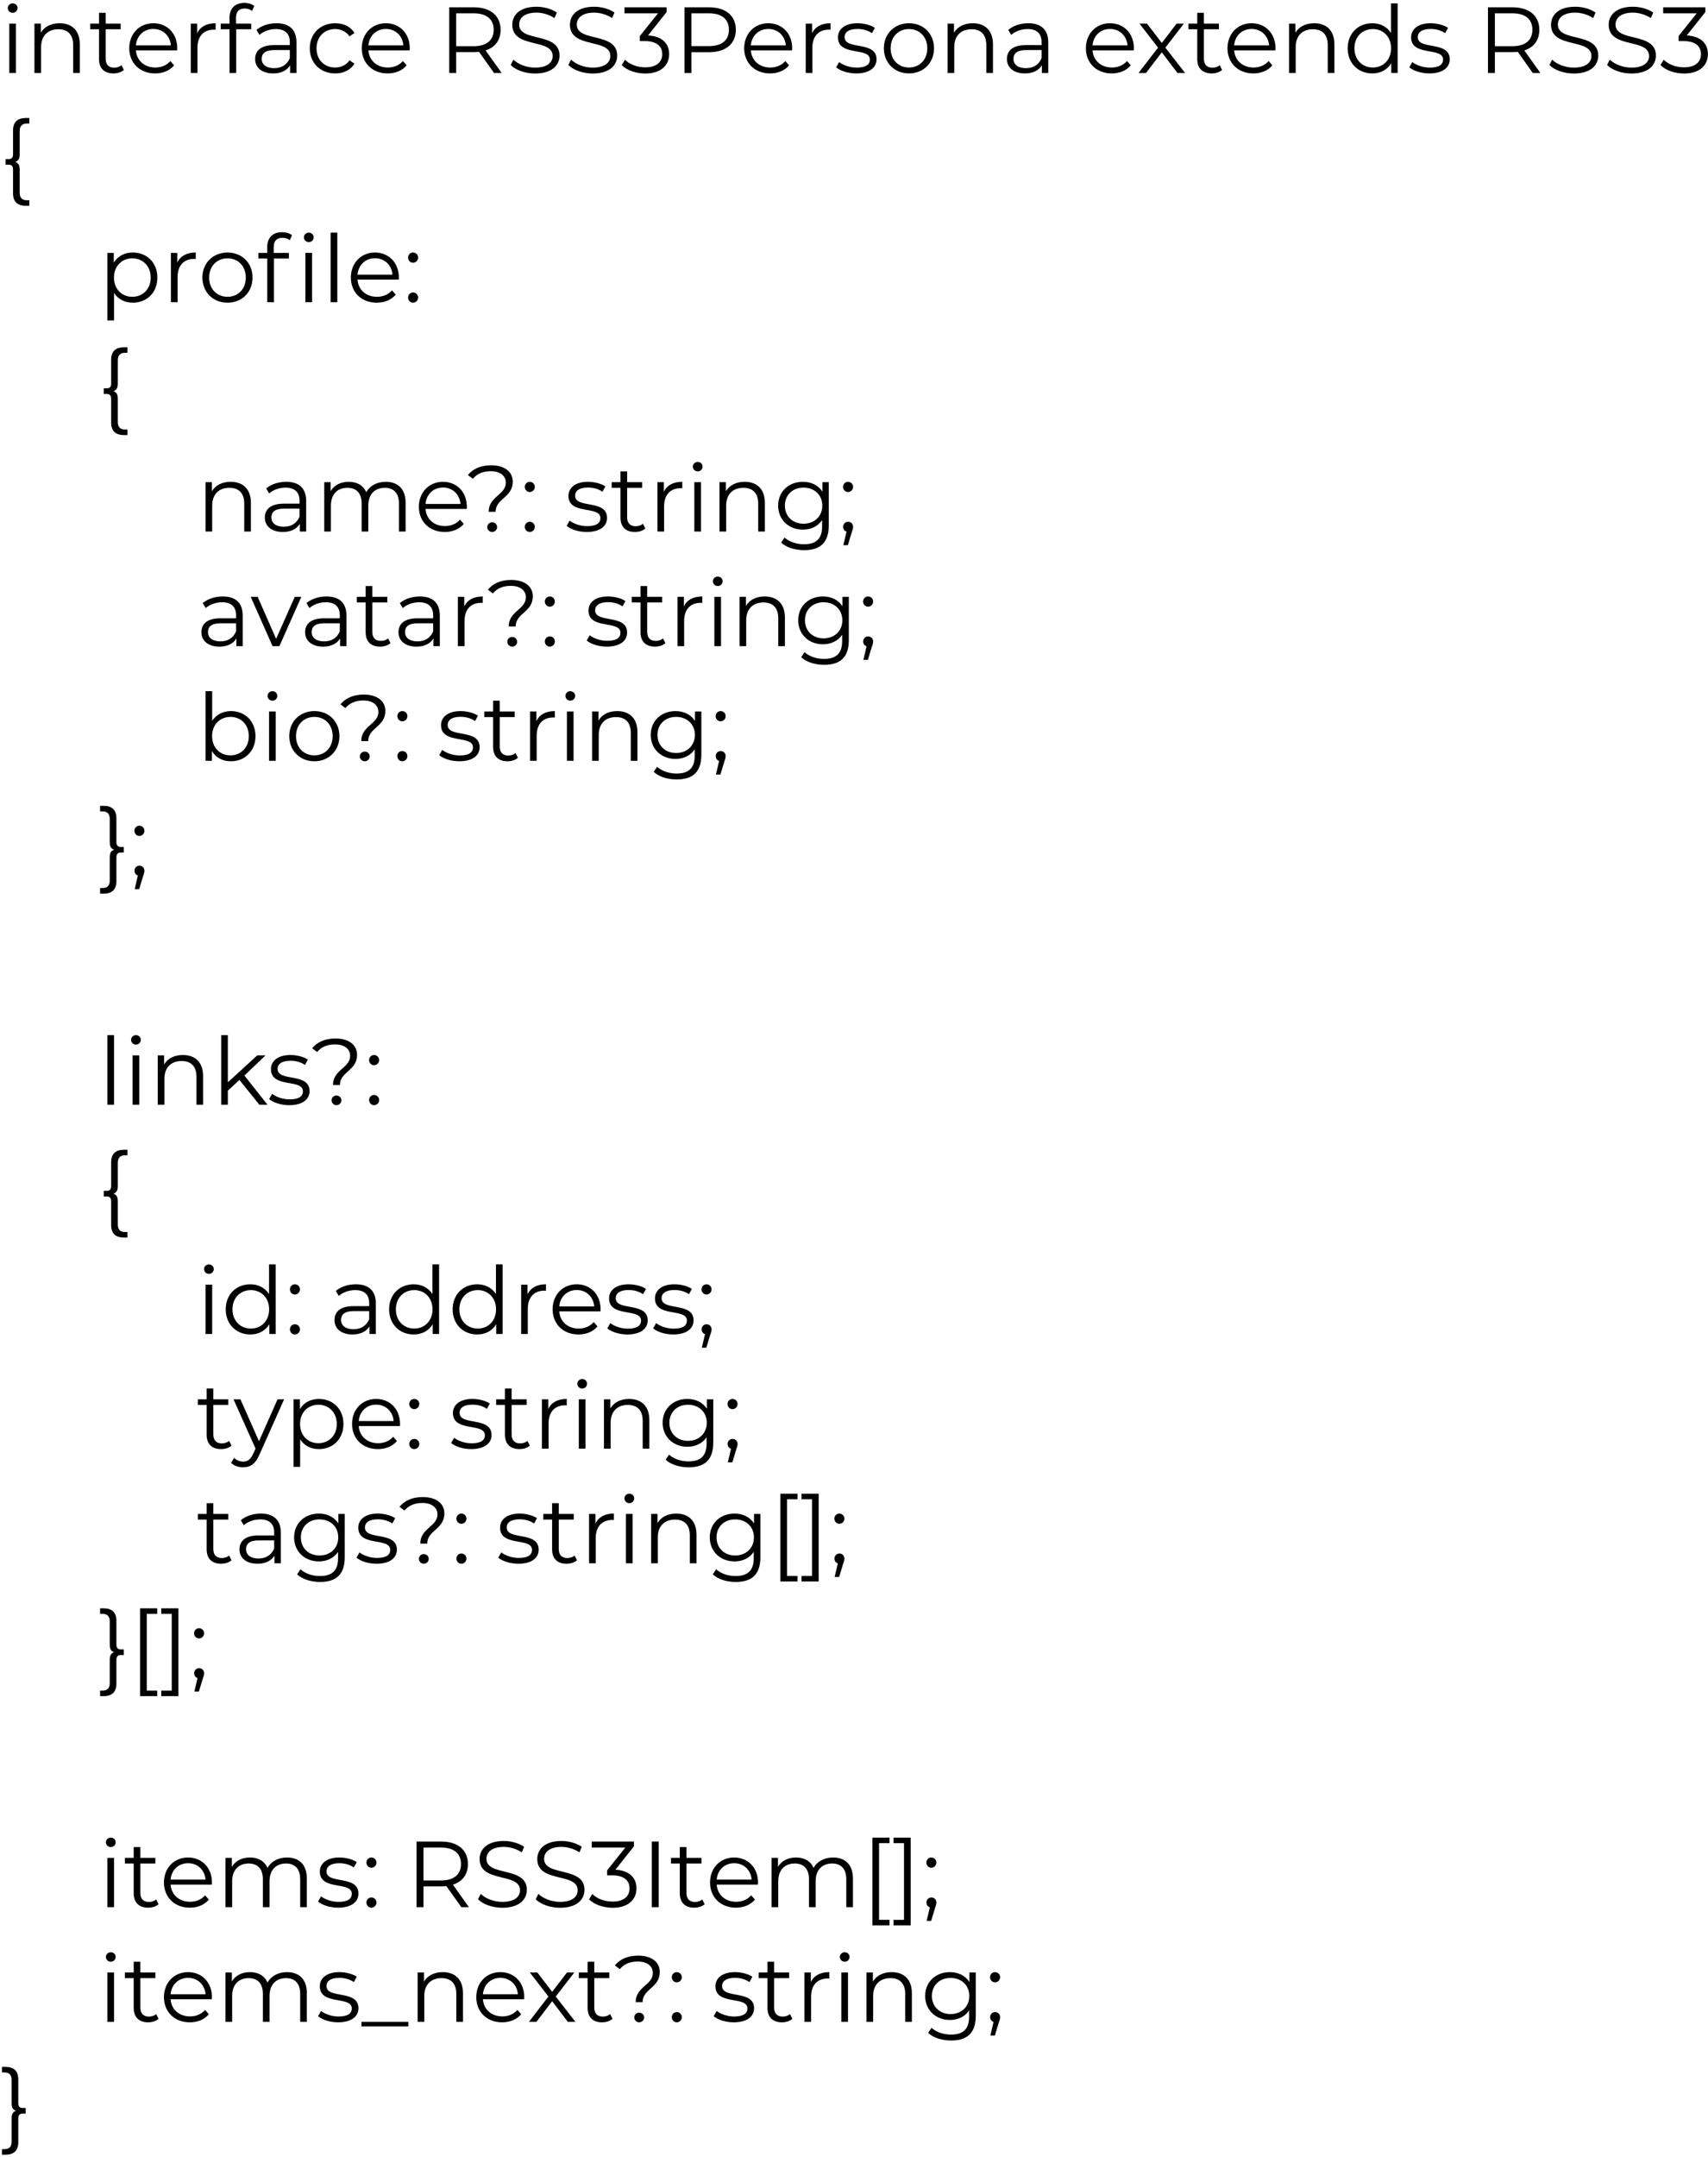 <svg width="328" height="414" viewBox="0 0 328 414" fill="none" xmlns="http://www.w3.org/2000/svg">
<path d="M2.43 2.462C2.97 2.462 3.366 2.048 3.366 1.526C3.366 1.04 2.952 0.644 2.43 0.644C1.908 0.644 1.494 1.058 1.494 1.544C1.494 2.048 1.908 2.462 2.43 2.462ZM1.782 14H3.06V4.532H1.782V14ZM11.44 4.46C9.802 4.46 8.524 5.126 7.84 6.278V4.532H6.616V14H7.894V9.032C7.894 6.872 9.172 5.612 11.206 5.612C13.006 5.612 14.05 6.638 14.05 8.636V14H15.328V8.51C15.328 5.792 13.744 4.46 11.44 4.46ZM23.334 12.506C22.974 12.83 22.452 12.992 21.93 12.992C20.868 12.992 20.292 12.38 20.292 11.264V5.612H23.172V4.532H20.292V2.462H19.014V4.532H17.322V5.612H19.014V11.336C19.014 13.082 20.004 14.09 21.786 14.09C22.524 14.09 23.28 13.874 23.784 13.424L23.334 12.506ZM34.038 9.266C34.038 6.422 32.112 4.46 29.448 4.46C26.784 4.46 24.822 6.458 24.822 9.266C24.822 12.074 26.838 14.09 29.79 14.09C31.284 14.09 32.598 13.55 33.444 12.542L32.724 11.714C32.004 12.542 30.978 12.956 29.826 12.956C27.756 12.956 26.244 11.642 26.1 9.662H34.02C34.02 9.518 34.038 9.374 34.038 9.266ZM29.448 5.558C31.302 5.558 32.652 6.854 32.814 8.708H26.1C26.262 6.854 27.612 5.558 29.448 5.558ZM37.863 6.386V4.532H36.639V14H37.917V9.176C37.917 6.944 39.123 5.684 41.103 5.684C41.193 5.684 41.301 5.702 41.409 5.702V4.46C39.663 4.46 38.457 5.126 37.863 6.386ZM46.996 1.634C47.536 1.634 48.04 1.796 48.4 2.102L48.832 1.148C48.364 0.752 47.644 0.554 46.942 0.554C45.088 0.554 44.08 1.67 44.08 3.362V4.532H42.388V5.612H44.08V14H45.358V5.612H48.238V4.532H45.322V3.416C45.322 2.246 45.898 1.634 46.996 1.634ZM53.1 4.46C51.606 4.46 50.202 4.928 49.248 5.738L49.824 6.692C50.598 6.008 51.75 5.576 52.974 5.576C54.738 5.576 55.656 6.458 55.656 8.078V8.654H52.65C49.932 8.654 48.996 9.878 48.996 11.336C48.996 12.974 50.31 14.09 52.452 14.09C54.018 14.09 55.134 13.496 55.71 12.524V14H56.934V8.132C56.934 5.684 55.548 4.46 53.1 4.46ZM52.65 13.082C51.138 13.082 50.256 12.398 50.256 11.3C50.256 10.328 50.85 9.608 52.686 9.608H55.656V11.156C55.152 12.398 54.09 13.082 52.65 13.082ZM64.364 14.09C65.966 14.09 67.316 13.442 68.072 12.218L67.118 11.57C66.47 12.524 65.462 12.956 64.364 12.956C62.294 12.956 60.782 11.498 60.782 9.266C60.782 7.052 62.294 5.576 64.364 5.576C65.462 5.576 66.47 6.026 67.118 6.98L68.072 6.332C67.316 5.09 65.966 4.46 64.364 4.46C61.538 4.46 59.486 6.44 59.486 9.266C59.486 12.092 61.538 14.09 64.364 14.09ZM78.687 9.266C78.687 6.422 76.761 4.46 74.097 4.46C71.433 4.46 69.471 6.458 69.471 9.266C69.471 12.074 71.487 14.09 74.439 14.09C75.933 14.09 77.247 13.55 78.093 12.542L77.373 11.714C76.653 12.542 75.627 12.956 74.475 12.956C72.405 12.956 70.893 11.642 70.749 9.662H78.669C78.669 9.518 78.687 9.374 78.687 9.266ZM74.097 5.558C75.951 5.558 77.301 6.854 77.463 8.708H70.749C70.911 6.854 72.261 5.558 74.097 5.558ZM96.331 14L93.253 9.68C95.089 9.086 96.133 7.7 96.133 5.72C96.133 3.02 94.189 1.4 90.985 1.4H86.269V14H87.601V10.004H90.985C91.345 10.004 91.669 9.986 91.993 9.95L94.873 14H96.331ZM90.949 8.87H87.601V2.552H90.949C93.469 2.552 94.801 3.704 94.801 5.72C94.801 7.7 93.469 8.87 90.949 8.87ZM102.751 14.108C105.973 14.108 107.449 12.524 107.449 10.67C107.449 6.08 99.691 8.168 99.691 4.712C99.691 3.452 100.717 2.426 103.021 2.426C104.137 2.426 105.397 2.768 106.477 3.47L106.927 2.408C105.919 1.706 104.443 1.292 103.021 1.292C99.817 1.292 98.377 2.894 98.377 4.748C98.377 9.41 106.135 7.286 106.135 10.742C106.135 11.984 105.109 12.974 102.751 12.974C101.095 12.974 99.493 12.326 98.593 11.444L98.071 12.47C99.007 13.442 100.861 14.108 102.751 14.108ZM113.825 14.108C117.047 14.108 118.523 12.524 118.523 10.67C118.523 6.08 110.765 8.168 110.765 4.712C110.765 3.452 111.791 2.426 114.095 2.426C115.211 2.426 116.471 2.768 117.551 3.47L118.001 2.408C116.993 1.706 115.517 1.292 114.095 1.292C110.891 1.292 109.451 2.894 109.451 4.748C109.451 9.41 117.209 7.286 117.209 10.742C117.209 11.984 116.183 12.974 113.825 12.974C112.169 12.974 110.567 12.326 109.667 11.444L109.145 12.47C110.081 13.442 111.935 14.108 113.825 14.108ZM124.452 6.8L128.016 2.318V1.4H119.916V2.552H126.36L122.868 6.926V7.88H123.768C126.108 7.88 127.17 8.87 127.17 10.382C127.17 11.948 126.018 12.92 123.93 12.92C122.292 12.92 120.834 12.308 120.024 11.462L119.394 12.488C120.366 13.478 122.112 14.108 123.93 14.108C126.972 14.108 128.502 12.488 128.502 10.382C128.502 8.366 127.152 6.944 124.452 6.8ZM136.161 1.4H131.445V14H132.777V10.022H136.161C139.365 10.022 141.309 8.402 141.309 5.72C141.309 3.02 139.365 1.4 136.161 1.4ZM136.125 8.852H132.777V2.552H136.125C138.645 2.552 139.977 3.704 139.977 5.72C139.977 7.7 138.645 8.852 136.125 8.852ZM152.128 9.266C152.128 6.422 150.202 4.46 147.538 4.46C144.874 4.46 142.912 6.458 142.912 9.266C142.912 12.074 144.928 14.09 147.88 14.09C149.374 14.09 150.688 13.55 151.534 12.542L150.814 11.714C150.094 12.542 149.068 12.956 147.916 12.956C145.846 12.956 144.334 11.642 144.19 9.662H152.11C152.11 9.518 152.128 9.374 152.128 9.266ZM147.538 5.558C149.392 5.558 150.742 6.854 150.904 8.708H144.19C144.352 6.854 145.702 5.558 147.538 5.558ZM155.953 6.386V4.532H154.729V14H156.007V9.176C156.007 6.944 157.213 5.684 159.193 5.684C159.283 5.684 159.391 5.702 159.499 5.702V4.46C157.753 4.46 156.547 5.126 155.953 6.386ZM164.422 14.09C166.888 14.09 168.328 13.028 168.328 11.39C168.328 7.754 162.19 9.68 162.19 7.124C162.19 6.224 162.946 5.558 164.656 5.558C165.628 5.558 166.618 5.792 167.446 6.368L168.004 5.342C167.212 4.802 165.88 4.46 164.656 4.46C162.244 4.46 160.912 5.612 160.912 7.16C160.912 10.904 167.05 8.96 167.05 11.426C167.05 12.362 166.312 12.974 164.512 12.974C163.18 12.974 161.902 12.506 161.146 11.912L160.57 12.92C161.344 13.586 162.856 14.09 164.422 14.09ZM174.56 14.09C177.332 14.09 179.366 12.074 179.366 9.266C179.366 6.458 177.332 4.46 174.56 4.46C171.788 4.46 169.736 6.458 169.736 9.266C169.736 12.074 171.788 14.09 174.56 14.09ZM174.56 12.956C172.544 12.956 171.032 11.48 171.032 9.266C171.032 7.052 172.544 5.576 174.56 5.576C176.576 5.576 178.07 7.052 178.07 9.266C178.07 11.48 176.576 12.956 174.56 12.956ZM186.799 4.46C185.161 4.46 183.883 5.126 183.199 6.278V4.532H181.975V14H183.253V9.032C183.253 6.872 184.531 5.612 186.565 5.612C188.365 5.612 189.409 6.638 189.409 8.636V14H190.687V8.51C190.687 5.792 189.103 4.46 186.799 4.46ZM197.469 4.46C195.975 4.46 194.571 4.928 193.617 5.738L194.193 6.692C194.967 6.008 196.119 5.576 197.343 5.576C199.107 5.576 200.025 6.458 200.025 8.078V8.654H197.019C194.301 8.654 193.365 9.878 193.365 11.336C193.365 12.974 194.679 14.09 196.821 14.09C198.387 14.09 199.503 13.496 200.079 12.524V14H201.303V8.132C201.303 5.684 199.917 4.46 197.469 4.46ZM197.019 13.082C195.507 13.082 194.625 12.398 194.625 11.3C194.625 10.328 195.219 9.608 197.055 9.608H200.025V11.156C199.521 12.398 198.459 13.082 197.019 13.082ZM217.747 9.266C217.747 6.422 215.821 4.46 213.157 4.46C210.493 4.46 208.531 6.458 208.531 9.266C208.531 12.074 210.547 14.09 213.499 14.09C214.993 14.09 216.307 13.55 217.153 12.542L216.433 11.714C215.713 12.542 214.687 12.956 213.535 12.956C211.465 12.956 209.953 11.642 209.809 9.662H217.729C217.729 9.518 217.747 9.374 217.747 9.266ZM213.157 5.558C215.011 5.558 216.361 6.854 216.523 8.708H209.809C209.971 6.854 211.321 5.558 213.157 5.558ZM227.573 14L223.793 9.14L227.357 4.532H225.953L223.109 8.24L220.265 4.532H218.825L222.389 9.14L218.645 14H220.085L223.109 10.04L226.115 14H227.573ZM234.236 12.506C233.876 12.83 233.354 12.992 232.832 12.992C231.77 12.992 231.194 12.38 231.194 11.264V5.612H234.074V4.532H231.194V2.462H229.916V4.532H228.224V5.612H229.916V11.336C229.916 13.082 230.906 14.09 232.688 14.09C233.426 14.09 234.182 13.874 234.686 13.424L234.236 12.506ZM244.94 9.266C244.94 6.422 243.014 4.46 240.35 4.46C237.686 4.46 235.724 6.458 235.724 9.266C235.724 12.074 237.74 14.09 240.692 14.09C242.186 14.09 243.5 13.55 244.346 12.542L243.626 11.714C242.906 12.542 241.88 12.956 240.728 12.956C238.658 12.956 237.146 11.642 237.002 9.662H244.922C244.922 9.518 244.94 9.374 244.94 9.266ZM240.35 5.558C242.204 5.558 243.554 6.854 243.716 8.708H237.002C237.164 6.854 238.514 5.558 240.35 5.558ZM252.366 4.46C250.728 4.46 249.45 5.126 248.766 6.278V4.532H247.542V14H248.82V9.032C248.82 6.872 250.098 5.612 252.132 5.612C253.932 5.612 254.976 6.638 254.976 8.636V14H256.254V8.51C256.254 5.792 254.67 4.46 252.366 4.46ZM267.121 0.644V6.332C266.329 5.108 265.033 4.46 263.521 4.46C260.821 4.46 258.805 6.404 258.805 9.266C258.805 12.128 260.821 14.09 263.521 14.09C265.087 14.09 266.401 13.406 267.175 12.128V14H268.399V0.644H267.121ZM263.629 12.956C261.613 12.956 260.101 11.48 260.101 9.266C260.101 7.052 261.613 5.576 263.629 5.576C265.627 5.576 267.139 7.052 267.139 9.266C267.139 11.48 265.627 12.956 263.629 12.956ZM274.496 14.09C276.962 14.09 278.402 13.028 278.402 11.39C278.402 7.754 272.264 9.68 272.264 7.124C272.264 6.224 273.02 5.558 274.73 5.558C275.702 5.558 276.692 5.792 277.52 6.368L278.078 5.342C277.286 4.802 275.954 4.46 274.73 4.46C272.318 4.46 270.986 5.612 270.986 7.16C270.986 10.904 277.124 8.96 277.124 11.426C277.124 12.362 276.386 12.974 274.586 12.974C273.254 12.974 271.976 12.506 271.22 11.912L270.644 12.92C271.418 13.586 272.93 14.09 274.496 14.09ZM295.807 14L292.729 9.68C294.565 9.086 295.609 7.7 295.609 5.72C295.609 3.02 293.665 1.4 290.461 1.4H285.745V14H287.077V10.004H290.461C290.821 10.004 291.145 9.986 291.469 9.95L294.349 14H295.807ZM290.425 8.87H287.077V2.552H290.425C292.945 2.552 294.277 3.704 294.277 5.72C294.277 7.7 292.945 8.87 290.425 8.87ZM302.227 14.108C305.449 14.108 306.925 12.524 306.925 10.67C306.925 6.08 299.167 8.168 299.167 4.712C299.167 3.452 300.193 2.426 302.497 2.426C303.613 2.426 304.873 2.768 305.953 3.47L306.403 2.408C305.395 1.706 303.919 1.292 302.497 1.292C299.293 1.292 297.853 2.894 297.853 4.748C297.853 9.41 305.611 7.286 305.611 10.742C305.611 11.984 304.585 12.974 302.227 12.974C300.571 12.974 298.969 12.326 298.069 11.444L297.547 12.47C298.483 13.442 300.337 14.108 302.227 14.108ZM313.301 14.108C316.523 14.108 317.999 12.524 317.999 10.67C317.999 6.08 310.241 8.168 310.241 4.712C310.241 3.452 311.267 2.426 313.571 2.426C314.687 2.426 315.947 2.768 317.027 3.47L317.477 2.408C316.469 1.706 314.993 1.292 313.571 1.292C310.367 1.292 308.927 2.894 308.927 4.748C308.927 9.41 316.685 7.286 316.685 10.742C316.685 11.984 315.659 12.974 313.301 12.974C311.645 12.974 310.043 12.326 309.143 11.444L308.621 12.47C309.557 13.442 311.411 14.108 313.301 14.108ZM323.929 6.8L327.493 2.318V1.4H319.393V2.552H325.837L322.345 6.926V7.88H323.245C325.585 7.88 326.647 8.87 326.647 10.382C326.647 11.948 325.495 12.92 323.407 12.92C321.769 12.92 320.311 12.308 319.501 11.462L318.871 12.488C319.843 13.478 321.589 14.108 323.407 14.108C326.449 14.108 327.979 12.488 327.979 10.382C327.979 8.366 326.629 6.944 323.929 6.8ZM3.78 29.592V25.146C3.78 24.228 4.212 23.706 5.148 23.706H5.634V22.644H4.968C3.348 22.644 2.502 23.436 2.502 25.038V29.61C2.502 30.258 2.214 30.528 1.692 30.528H1.08V31.608H1.692C2.214 31.608 2.502 31.878 2.502 32.526V37.098C2.502 38.7 3.348 39.492 4.968 39.492H5.634V38.43H5.148C4.212 38.43 3.78 37.908 3.78 36.99V32.544C3.78 31.644 3.51 31.266 2.934 31.068C3.51 30.87 3.78 30.492 3.78 29.592ZM25.504 48.46C23.938 48.46 22.624 49.144 21.85 50.404V48.532H20.626V61.492H21.904V56.218C22.696 57.442 23.992 58.09 25.504 58.09C28.204 58.09 30.22 56.146 30.22 53.266C30.22 50.404 28.204 48.46 25.504 48.46ZM25.414 56.956C23.398 56.956 21.886 55.48 21.886 53.266C21.886 51.07 23.398 49.576 25.414 49.576C27.412 49.576 28.942 51.07 28.942 53.266C28.942 55.48 27.412 56.956 25.414 56.956ZM34.049 50.386V48.532H32.825V58H34.103V53.176C34.103 50.944 35.309 49.684 37.289 49.684C37.379 49.684 37.487 49.702 37.595 49.702V48.46C35.849 48.46 34.643 49.126 34.049 50.386ZM43.691 58.09C46.463 58.09 48.497 56.074 48.497 53.266C48.497 50.458 46.463 48.46 43.691 48.46C40.919 48.46 38.867 50.458 38.867 53.266C38.867 56.074 40.919 58.09 43.691 58.09ZM43.691 56.956C41.675 56.956 40.163 55.48 40.163 53.266C40.163 51.052 41.675 49.576 43.691 49.576C45.707 49.576 47.201 51.052 47.201 53.266C47.201 55.48 45.707 56.956 43.691 56.956ZM51.322 47.362V48.532H49.63V49.612H51.322V58H52.6V49.612H55.48V48.532H52.564V47.416C52.564 46.246 53.14 45.634 54.238 45.634C54.778 45.634 55.282 45.796 55.642 46.102L56.074 45.148C55.606 44.752 54.886 44.554 54.184 44.554C52.33 44.554 51.322 45.67 51.322 47.362ZM59.296 44.644C58.774 44.644 58.36 45.058 58.36 45.544C58.36 46.048 58.774 46.462 59.296 46.462C59.836 46.462 60.232 46.048 60.232 45.526C60.232 45.04 59.818 44.644 59.296 44.644ZM58.648 58H59.926V48.532H58.648V58ZM63.499 58H64.777V44.644H63.499V58ZM76.595 53.266C76.595 50.422 74.669 48.46 72.005 48.46C69.341 48.46 67.379 50.458 67.379 53.266C67.379 56.074 69.395 58.09 72.347 58.09C73.841 58.09 75.155 57.55 76.001 56.542L75.281 55.714C74.561 56.542 73.535 56.956 72.383 56.956C70.313 56.956 68.801 55.642 68.657 53.662H76.577C76.577 53.518 76.595 53.374 76.595 53.266ZM72.005 49.558C73.859 49.558 75.209 50.854 75.371 52.708H68.657C68.819 50.854 70.169 49.558 72.005 49.558ZM79.322 50.422C79.844 50.422 80.294 49.99 80.294 49.432C80.294 48.874 79.844 48.46 79.322 48.46C78.8 48.46 78.368 48.874 78.368 49.432C78.368 49.99 78.8 50.422 79.322 50.422ZM79.322 58.09C79.844 58.09 80.294 57.658 80.294 57.1C80.294 56.542 79.844 56.128 79.322 56.128C78.8 56.128 78.368 56.542 78.368 57.1C78.368 57.658 78.8 58.09 79.322 58.09ZM22.624 73.592V69.146C22.624 68.228 23.056 67.706 23.992 67.706H24.478V66.644H23.812C22.192 66.644 21.346 67.436 21.346 69.038V73.61C21.346 74.258 21.058 74.528 20.536 74.528H19.924V75.608H20.536C21.058 75.608 21.346 75.878 21.346 76.526V81.098C21.346 82.7 22.192 83.492 23.812 83.492H24.478V82.43H23.992C23.056 82.43 22.624 81.908 22.624 80.99V76.544C22.624 75.644 22.354 75.266 21.778 75.068C22.354 74.87 22.624 74.492 22.624 73.592ZM44.294 92.46C42.656 92.46 41.377 93.126 40.694 94.278V92.532H39.469V102H40.748V97.032C40.748 94.872 42.026 93.612 44.059 93.612C45.859 93.612 46.904 94.638 46.904 96.636V102H48.181V96.51C48.181 93.792 46.597 92.46 44.294 92.46ZM54.963 92.46C53.469 92.46 52.065 92.928 51.111 93.738L51.687 94.692C52.461 94.008 53.613 93.576 54.837 93.576C56.601 93.576 57.519 94.458 57.519 96.078V96.654H54.513C51.795 96.654 50.859 97.878 50.859 99.336C50.859 100.974 52.173 102.09 54.315 102.09C55.881 102.09 56.997 101.496 57.573 100.524V102H58.797V96.132C58.797 93.684 57.411 92.46 54.963 92.46ZM54.513 101.082C53.001 101.082 52.119 100.398 52.119 99.3C52.119 98.328 52.713 97.608 54.549 97.608H57.519V99.156C57.015 100.398 55.953 101.082 54.513 101.082ZM74.076 92.46C72.366 92.46 71.016 93.234 70.332 94.458C69.756 93.126 68.532 92.46 66.966 92.46C65.382 92.46 64.158 93.126 63.492 94.26V92.532H62.268V102H63.546V97.032C63.546 94.872 64.788 93.612 66.714 93.612C68.442 93.612 69.45 94.638 69.45 96.636V102H70.728V97.032C70.728 94.872 71.952 93.612 73.896 93.612C75.606 93.612 76.614 94.638 76.614 96.636V102H77.892V96.51C77.892 93.792 76.38 92.46 74.076 92.46ZM89.655 97.266C89.655 94.422 87.729 92.46 85.065 92.46C82.401 92.46 80.439 94.458 80.439 97.266C80.439 100.074 82.455 102.09 85.407 102.09C86.901 102.09 88.215 101.55 89.061 100.542L88.341 99.714C87.621 100.542 86.595 100.956 85.443 100.956C83.373 100.956 81.861 99.642 81.717 97.662H89.637C89.637 97.518 89.655 97.374 89.655 97.266ZM85.065 93.558C86.919 93.558 88.269 94.854 88.431 96.708H81.717C81.879 94.854 83.229 93.558 85.065 93.558ZM93.843 98.22H95.175C95.175 95.646 98.469 95.502 98.469 92.424C98.469 90.498 96.849 89.292 94.329 89.292C92.313 89.292 90.819 89.976 89.847 91.164L90.801 91.884C91.593 90.93 92.709 90.426 94.239 90.426C96.075 90.426 97.137 91.326 97.137 92.622C97.137 94.98 93.843 95.25 93.843 98.22ZM94.509 102.09C95.049 102.09 95.463 101.658 95.463 101.154C95.463 100.632 95.049 100.236 94.509 100.236C93.987 100.236 93.573 100.632 93.573 101.154C93.573 101.658 93.987 102.09 94.509 102.09ZM101.734 94.422C102.256 94.422 102.706 93.99 102.706 93.432C102.706 92.874 102.256 92.46 101.734 92.46C101.212 92.46 100.78 92.874 100.78 93.432C100.78 93.99 101.212 94.422 101.734 94.422ZM101.734 102.09C102.256 102.09 102.706 101.658 102.706 101.1C102.706 100.542 102.256 100.128 101.734 100.128C101.212 100.128 100.78 100.542 100.78 101.1C100.78 101.658 101.212 102.09 101.734 102.09ZM112.672 102.09C115.138 102.09 116.578 101.028 116.578 99.39C116.578 95.754 110.44 97.68 110.44 95.124C110.44 94.224 111.196 93.558 112.906 93.558C113.878 93.558 114.868 93.792 115.696 94.368L116.254 93.342C115.462 92.802 114.13 92.46 112.906 92.46C110.494 92.46 109.162 93.612 109.162 95.16C109.162 98.904 115.3 96.96 115.3 99.426C115.3 100.362 114.562 100.974 112.762 100.974C111.43 100.974 110.152 100.506 109.396 99.912L108.82 100.92C109.594 101.586 111.106 102.09 112.672 102.09ZM123.476 100.506C123.116 100.83 122.594 100.992 122.072 100.992C121.01 100.992 120.434 100.38 120.434 99.264V93.612H123.314V92.532H120.434V90.462H119.156V92.532H117.464V93.612H119.156V99.336C119.156 101.082 120.146 102.09 121.928 102.09C122.666 102.09 123.422 101.874 123.926 101.424L123.476 100.506ZM127.477 94.386V92.532H126.253V102H127.531V97.176C127.531 94.944 128.737 93.684 130.717 93.684C130.807 93.684 130.915 93.702 131.023 93.702V92.46C129.277 92.46 128.071 93.126 127.477 94.386ZM133.985 90.462C134.525 90.462 134.921 90.048 134.921 89.526C134.921 89.04 134.507 88.644 133.985 88.644C133.463 88.644 133.049 89.058 133.049 89.544C133.049 90.048 133.463 90.462 133.985 90.462ZM133.337 102H134.615V92.532H133.337V102ZM142.995 92.46C141.357 92.46 140.079 93.126 139.395 94.278V92.532H138.171V102H139.449V97.032C139.449 94.872 140.727 93.612 142.761 93.612C144.561 93.612 145.605 94.638 145.605 96.636V102H146.883V96.51C146.883 93.792 145.299 92.46 142.995 92.46ZM157.929 92.532V94.35C157.137 93.108 155.769 92.46 154.185 92.46C151.485 92.46 149.433 94.314 149.433 97.032C149.433 99.75 151.485 101.64 154.185 101.64C155.733 101.64 157.083 101.01 157.875 99.804V101.01C157.875 103.35 156.777 104.448 154.383 104.448C152.925 104.448 151.557 103.962 150.657 103.152L150.009 104.124C150.999 105.06 152.691 105.582 154.419 105.582C157.551 105.582 159.153 104.106 159.153 100.848V92.532H157.929ZM154.311 100.506C152.223 100.506 150.729 99.084 150.729 97.032C150.729 94.98 152.223 93.576 154.311 93.576C156.399 93.576 157.911 94.98 157.911 97.032C157.911 99.084 156.399 100.506 154.311 100.506ZM162.853 94.422C163.375 94.422 163.825 93.99 163.825 93.432C163.825 92.874 163.375 92.46 162.853 92.46C162.331 92.46 161.899 92.874 161.899 93.432C161.899 93.99 162.331 94.422 162.853 94.422ZM162.871 100.128C162.331 100.128 161.917 100.542 161.917 101.1C161.917 101.568 162.187 101.91 162.565 102.018L161.953 104.628H162.817L163.573 102.144C163.753 101.64 163.825 101.406 163.825 101.1C163.825 100.56 163.429 100.128 162.871 100.128ZM42.782 114.46C41.288 114.46 39.883 114.928 38.929 115.738L39.505 116.692C40.279 116.008 41.431 115.576 42.656 115.576C44.419 115.576 45.337 116.458 45.337 118.078V118.654H42.331C39.614 118.654 38.678 119.878 38.678 121.336C38.678 122.974 39.992 124.09 42.133 124.09C43.7 124.09 44.816 123.496 45.392 122.524V124H46.615V118.132C46.615 115.684 45.23 114.46 42.782 114.46ZM42.331 123.082C40.819 123.082 39.938 122.398 39.938 121.3C39.938 120.328 40.532 119.608 42.367 119.608H45.337V121.156C44.834 122.398 43.772 123.082 42.331 123.082ZM56.607 114.532L53.025 122.596L49.479 114.532H48.147L52.341 124H53.655L57.867 114.532H56.607ZM62.697 114.46C61.203 114.46 59.8 114.928 58.846 115.738L59.422 116.692C60.196 116.008 61.347 115.576 62.572 115.576C64.335 115.576 65.254 116.458 65.254 118.078V118.654H62.248C59.529 118.654 58.593 119.878 58.593 121.336C58.593 122.974 59.907 124.09 62.05 124.09C63.615 124.09 64.731 123.496 65.308 122.524V124H66.531V118.132C66.531 115.684 65.145 114.46 62.697 114.46ZM62.248 123.082C60.736 123.082 59.853 122.398 59.853 121.3C59.853 120.328 60.447 119.608 62.283 119.608H65.254V121.156C64.749 122.398 63.688 123.082 62.248 123.082ZM74.539 122.506C74.179 122.83 73.657 122.992 73.135 122.992C72.073 122.992 71.497 122.38 71.497 121.264V115.612H74.377V114.532H71.497V112.462H70.219V114.532H68.527V115.612H70.219V121.336C70.219 123.082 71.209 124.09 72.991 124.09C73.729 124.09 74.485 123.874 74.989 123.424L74.539 122.506ZM80.627 114.46C79.133 114.46 77.729 114.928 76.775 115.738L77.351 116.692C78.125 116.008 79.277 115.576 80.501 115.576C82.265 115.576 83.183 116.458 83.183 118.078V118.654H80.177C77.459 118.654 76.523 119.878 76.523 121.336C76.523 122.974 77.837 124.09 79.979 124.09C81.545 124.09 82.661 123.496 83.237 122.524V124H84.461V118.132C84.461 115.684 83.075 114.46 80.627 114.46ZM80.177 123.082C78.665 123.082 77.783 122.398 77.783 121.3C77.783 120.328 78.377 119.608 80.213 119.608H83.183V121.156C82.679 122.398 81.617 123.082 80.177 123.082ZM89.156 116.386V114.532H87.932V124H89.21V119.176C89.21 116.944 90.416 115.684 92.396 115.684C92.486 115.684 92.594 115.702 92.702 115.702V114.46C90.956 114.46 89.75 115.126 89.156 116.386ZM97.693 120.22H99.025C99.025 117.646 102.319 117.502 102.319 114.424C102.319 112.498 100.699 111.292 98.179 111.292C96.163 111.292 94.669 111.976 93.697 113.164L94.651 113.884C95.443 112.93 96.559 112.426 98.089 112.426C99.925 112.426 100.987 113.326 100.987 114.622C100.987 116.98 97.693 117.25 97.693 120.22ZM98.359 124.09C98.899 124.09 99.313 123.658 99.313 123.154C99.313 122.632 98.899 122.236 98.359 122.236C97.837 122.236 97.423 122.632 97.423 123.154C97.423 123.658 97.837 124.09 98.359 124.09ZM105.584 116.422C106.106 116.422 106.556 115.99 106.556 115.432C106.556 114.874 106.106 114.46 105.584 114.46C105.062 114.46 104.63 114.874 104.63 115.432C104.63 115.99 105.062 116.422 105.584 116.422ZM105.584 124.09C106.106 124.09 106.556 123.658 106.556 123.1C106.556 122.542 106.106 122.128 105.584 122.128C105.062 122.128 104.63 122.542 104.63 123.1C104.63 123.658 105.062 124.09 105.584 124.09ZM116.521 124.09C118.987 124.09 120.427 123.028 120.427 121.39C120.427 117.754 114.289 119.68 114.289 117.124C114.289 116.224 115.045 115.558 116.755 115.558C117.727 115.558 118.717 115.792 119.545 116.368L120.103 115.342C119.311 114.802 117.979 114.46 116.755 114.46C114.343 114.46 113.011 115.612 113.011 117.16C113.011 120.904 119.149 118.96 119.149 121.426C119.149 122.362 118.411 122.974 116.611 122.974C115.279 122.974 114.001 122.506 113.245 121.912L112.669 122.92C113.443 123.586 114.955 124.09 116.521 124.09ZM127.326 122.506C126.966 122.83 126.444 122.992 125.922 122.992C124.86 122.992 124.284 122.38 124.284 121.264V115.612H127.164V114.532H124.284V112.462H123.006V114.532H121.314V115.612H123.006V121.336C123.006 123.082 123.996 124.09 125.778 124.09C126.516 124.09 127.272 123.874 127.776 123.424L127.326 122.506ZM131.326 116.386V114.532H130.102V124H131.38V119.176C131.38 116.944 132.586 115.684 134.566 115.684C134.656 115.684 134.764 115.702 134.872 115.702V114.46C133.126 114.46 131.92 115.126 131.326 116.386ZM137.834 112.462C138.374 112.462 138.77 112.048 138.77 111.526C138.77 111.04 138.356 110.644 137.834 110.644C137.312 110.644 136.898 111.058 136.898 111.544C136.898 112.048 137.312 112.462 137.834 112.462ZM137.186 124H138.464V114.532H137.186V124ZM146.844 114.46C145.206 114.46 143.928 115.126 143.244 116.278V114.532H142.02V124H143.298V119.032C143.298 116.872 144.576 115.612 146.61 115.612C148.41 115.612 149.454 116.638 149.454 118.636V124H150.732V118.51C150.732 115.792 149.148 114.46 146.844 114.46ZM161.779 114.532V116.35C160.987 115.108 159.619 114.46 158.035 114.46C155.335 114.46 153.283 116.314 153.283 119.032C153.283 121.75 155.335 123.64 158.035 123.64C159.583 123.64 160.933 123.01 161.725 121.804V123.01C161.725 125.35 160.627 126.448 158.233 126.448C156.775 126.448 155.407 125.962 154.507 125.152L153.859 126.124C154.849 127.06 156.541 127.582 158.269 127.582C161.401 127.582 163.003 126.106 163.003 122.848V114.532H161.779ZM158.161 122.506C156.073 122.506 154.579 121.084 154.579 119.032C154.579 116.98 156.073 115.576 158.161 115.576C160.249 115.576 161.761 116.98 161.761 119.032C161.761 121.084 160.249 122.506 158.161 122.506ZM166.703 116.422C167.225 116.422 167.675 115.99 167.675 115.432C167.675 114.874 167.225 114.46 166.703 114.46C166.181 114.46 165.749 114.874 165.749 115.432C165.749 115.99 166.181 116.422 166.703 116.422ZM166.721 122.128C166.181 122.128 165.767 122.542 165.767 123.1C165.767 123.568 166.037 123.91 166.415 124.018L165.803 126.628H166.667L167.423 124.144C167.603 123.64 167.675 123.406 167.675 123.1C167.675 122.56 167.279 122.128 166.721 122.128ZM44.347 136.46C42.836 136.46 41.539 137.108 40.748 138.332V132.644H39.469V146H40.694V144.128C41.468 145.406 42.782 146.09 44.347 146.09C47.047 146.09 49.063 144.128 49.063 141.266C49.063 138.404 47.047 136.46 44.347 136.46ZM44.258 144.956C42.242 144.956 40.73 143.48 40.73 141.266C40.73 139.052 42.242 137.576 44.258 137.576C46.255 137.576 47.785 139.052 47.785 141.266C47.785 143.48 46.255 144.956 44.258 144.956ZM52.317 134.462C52.857 134.462 53.253 134.048 53.253 133.526C53.253 133.04 52.839 132.644 52.317 132.644C51.795 132.644 51.381 133.058 51.381 133.544C51.381 134.048 51.795 134.462 52.317 134.462ZM51.669 146H52.947V136.532H51.669V146ZM60.373 146.09C63.145 146.09 65.179 144.074 65.179 141.266C65.179 138.458 63.145 136.46 60.373 136.46C57.601 136.46 55.549 138.458 55.549 141.266C55.549 144.074 57.601 146.09 60.373 146.09ZM60.373 144.956C58.357 144.956 56.845 143.48 56.845 141.266C56.845 139.052 58.357 137.576 60.373 137.576C62.389 137.576 63.883 139.052 63.883 141.266C63.883 143.48 62.389 144.956 60.373 144.956ZM69.374 142.22H70.707C70.707 139.646 74.001 139.502 74.001 136.424C74.001 134.498 72.38 133.292 69.861 133.292C67.844 133.292 66.35 133.976 65.379 135.164L66.332 135.884C67.124 134.93 68.24 134.426 69.77 134.426C71.606 134.426 72.668 135.326 72.668 136.622C72.668 138.98 69.374 139.25 69.374 142.22ZM70.04 146.09C70.581 146.09 70.995 145.658 70.995 145.154C70.995 144.632 70.581 144.236 70.04 144.236C69.519 144.236 69.105 144.632 69.105 145.154C69.105 145.658 69.519 146.09 70.04 146.09ZM77.265 138.422C77.787 138.422 78.237 137.99 78.237 137.432C78.237 136.874 77.787 136.46 77.265 136.46C76.743 136.46 76.311 136.874 76.311 137.432C76.311 137.99 76.743 138.422 77.265 138.422ZM77.265 146.09C77.787 146.09 78.237 145.658 78.237 145.1C78.237 144.542 77.787 144.128 77.265 144.128C76.743 144.128 76.311 144.542 76.311 145.1C76.311 145.658 76.743 146.09 77.265 146.09ZM88.203 146.09C90.669 146.09 92.109 145.028 92.109 143.39C92.109 139.754 85.971 141.68 85.971 139.124C85.971 138.224 86.727 137.558 88.437 137.558C89.409 137.558 90.399 137.792 91.227 138.368L91.785 137.342C90.993 136.802 89.661 136.46 88.437 136.46C86.025 136.46 84.693 137.612 84.693 139.16C84.693 142.904 90.831 140.96 90.831 143.426C90.831 144.362 90.093 144.974 88.293 144.974C86.961 144.974 85.683 144.506 84.927 143.912L84.351 144.92C85.125 145.586 86.637 146.09 88.203 146.09ZM99.007 144.506C98.647 144.83 98.126 144.992 97.603 144.992C96.541 144.992 95.966 144.38 95.966 143.264V137.612H98.846V136.532H95.966V134.462H94.688V136.532H92.996V137.612H94.688V143.336C94.688 145.082 95.677 146.09 97.46 146.09C98.198 146.09 98.954 145.874 99.457 145.424L99.007 144.506ZM103.008 138.386V136.532H101.784V146H103.062V141.176C103.062 138.944 104.268 137.684 106.248 137.684C106.338 137.684 106.446 137.702 106.554 137.702V136.46C104.808 136.46 103.602 137.126 103.008 138.386ZM109.516 134.462C110.056 134.462 110.452 134.048 110.452 133.526C110.452 133.04 110.038 132.644 109.516 132.644C108.994 132.644 108.58 133.058 108.58 133.544C108.58 134.048 108.994 134.462 109.516 134.462ZM108.868 146H110.146V136.532H108.868V146ZM118.526 136.46C116.888 136.46 115.61 137.126 114.926 138.278V136.532H113.702V146H114.98V141.032C114.98 138.872 116.258 137.612 118.292 137.612C120.092 137.612 121.136 138.638 121.136 140.636V146H122.414V140.51C122.414 137.792 120.83 136.46 118.526 136.46ZM133.461 136.532V138.35C132.669 137.108 131.301 136.46 129.717 136.46C127.017 136.46 124.965 138.314 124.965 141.032C124.965 143.75 127.017 145.64 129.717 145.64C131.265 145.64 132.615 145.01 133.407 143.804V145.01C133.407 147.35 132.309 148.448 129.915 148.448C128.457 148.448 127.089 147.962 126.189 147.152L125.541 148.124C126.531 149.06 128.223 149.582 129.951 149.582C133.083 149.582 134.685 148.106 134.685 144.848V136.532H133.461ZM129.843 144.506C127.755 144.506 126.261 143.084 126.261 141.032C126.261 138.98 127.755 137.576 129.843 137.576C131.931 137.576 133.443 138.98 133.443 141.032C133.443 143.084 131.931 144.506 129.843 144.506ZM138.385 138.422C138.907 138.422 139.357 137.99 139.357 137.432C139.357 136.874 138.907 136.46 138.385 136.46C137.863 136.46 137.431 136.874 137.431 137.432C137.431 137.99 137.863 138.422 138.385 138.422ZM138.403 144.128C137.863 144.128 137.449 144.542 137.449 145.1C137.449 145.568 137.719 145.91 138.097 146.018L137.485 148.628H138.349L139.105 146.144C139.285 145.64 139.357 145.406 139.357 145.1C139.357 144.56 138.961 144.128 138.403 144.128ZM23.164 162.528C22.66 162.528 22.354 162.258 22.354 161.61V157.038C22.354 155.436 21.508 154.644 19.906 154.644H19.222V155.706H19.708C20.644 155.706 21.076 156.228 21.076 157.146V161.592C21.076 162.492 21.346 162.87 21.922 163.068C21.346 163.266 21.076 163.644 21.076 164.544V168.99C21.076 169.908 20.644 170.43 19.708 170.43H19.222V171.492H19.906C21.508 171.492 22.354 170.7 22.354 169.098V164.526C22.354 163.878 22.66 163.608 23.164 163.608H23.776V162.528H23.164ZM26.764 160.422C27.285 160.422 27.735 159.99 27.735 159.432C27.735 158.874 27.285 158.46 26.764 158.46C26.241 158.46 25.809 158.874 25.809 159.432C25.809 159.99 26.241 160.422 26.764 160.422ZM26.782 166.128C26.241 166.128 25.828 166.542 25.828 167.1C25.828 167.568 26.098 167.91 26.476 168.018L25.863 170.628H26.727L27.483 168.144C27.663 167.64 27.735 167.406 27.735 167.1C27.735 166.56 27.34 166.128 26.782 166.128ZM20.626 212H21.904V198.644H20.626V212ZM26.108 200.462C26.648 200.462 27.044 200.048 27.044 199.526C27.044 199.04 26.63 198.644 26.108 198.644C25.586 198.644 25.172 199.058 25.172 199.544C25.172 200.048 25.586 200.462 26.108 200.462ZM25.46 212H26.738V202.532H25.46V212ZM35.118 202.46C33.48 202.46 32.202 203.126 31.518 204.278V202.532H30.294V212H31.572V207.032C31.572 204.872 32.85 203.612 34.884 203.612C36.684 203.612 37.728 204.638 37.728 206.636V212H39.006V206.51C39.006 203.792 37.422 202.46 35.118 202.46ZM49.801 212H51.367L46.939 206.402L50.989 202.532H49.405L43.753 207.698V198.644H42.475V212H43.753V209.3L45.985 207.248L49.801 212ZM55.543 212.09C58.009 212.09 59.449 211.028 59.449 209.39C59.449 205.754 53.311 207.68 53.311 205.124C53.311 204.224 54.067 203.558 55.777 203.558C56.749 203.558 57.739 203.792 58.567 204.368L59.125 203.342C58.333 202.802 57.001 202.46 55.777 202.46C53.365 202.46 52.033 203.612 52.033 205.16C52.033 208.904 58.171 206.96 58.171 209.426C58.171 210.362 57.433 210.974 55.633 210.974C54.301 210.974 53.023 210.506 52.267 209.912L51.691 210.92C52.465 211.586 53.977 212.09 55.543 212.09ZM63.943 208.22H65.275C65.275 205.646 68.569 205.502 68.569 202.424C68.569 200.498 66.949 199.292 64.429 199.292C62.413 199.292 60.919 199.976 59.947 201.164L60.901 201.884C61.693 200.93 62.809 200.426 64.339 200.426C66.175 200.426 67.237 201.326 67.237 202.622C67.237 204.98 63.943 205.25 63.943 208.22ZM64.609 212.09C65.149 212.09 65.563 211.658 65.563 211.154C65.563 210.632 65.149 210.236 64.609 210.236C64.087 210.236 63.673 210.632 63.673 211.154C63.673 211.658 64.087 212.09 64.609 212.09ZM71.834 204.422C72.356 204.422 72.806 203.99 72.806 203.432C72.806 202.874 72.356 202.46 71.834 202.46C71.312 202.46 70.88 202.874 70.88 203.432C70.88 203.99 71.312 204.422 71.834 204.422ZM71.834 212.09C72.356 212.09 72.806 211.658 72.806 211.1C72.806 210.542 72.356 210.128 71.834 210.128C71.312 210.128 70.88 210.542 70.88 211.1C70.88 211.658 71.312 212.09 71.834 212.09ZM22.624 227.592V223.146C22.624 222.228 23.056 221.706 23.992 221.706H24.478V220.644H23.812C22.192 220.644 21.346 221.436 21.346 223.038V227.61C21.346 228.258 21.058 228.528 20.536 228.528H19.924V229.608H20.536C21.058 229.608 21.346 229.878 21.346 230.526V235.098C21.346 236.7 22.192 237.492 23.812 237.492H24.478V236.43H23.992C23.056 236.43 22.624 235.908 22.624 234.99V230.544C22.624 229.644 22.354 229.266 21.778 229.068C22.354 228.87 22.624 228.492 22.624 227.592ZM40.117 244.462C40.657 244.462 41.053 244.048 41.053 243.526C41.053 243.04 40.639 242.644 40.117 242.644C39.596 242.644 39.181 243.058 39.181 243.544C39.181 244.048 39.596 244.462 40.117 244.462ZM39.469 256H40.748V246.532H39.469V256ZM51.666 242.644V248.332C50.873 247.108 49.578 246.46 48.066 246.46C45.365 246.46 43.349 248.404 43.349 251.266C43.349 254.128 45.365 256.09 48.066 256.09C49.632 256.09 50.946 255.406 51.719 254.128V256H52.944V242.644H51.666ZM48.173 254.956C46.157 254.956 44.645 253.48 44.645 251.266C44.645 249.052 46.157 247.576 48.173 247.576C50.172 247.576 51.684 249.052 51.684 251.266C51.684 253.48 50.172 254.956 48.173 254.956ZM56.629 248.422C57.151 248.422 57.601 247.99 57.601 247.432C57.601 246.874 57.151 246.46 56.629 246.46C56.107 246.46 55.675 246.874 55.675 247.432C55.675 247.99 56.107 248.422 56.629 248.422ZM56.629 256.09C57.151 256.09 57.601 255.658 57.601 255.1C57.601 254.542 57.151 254.128 56.629 254.128C56.107 254.128 55.675 254.542 55.675 255.1C55.675 255.658 56.107 256.09 56.629 256.09ZM68.34 246.46C66.846 246.46 65.442 246.928 64.488 247.738L65.064 248.692C65.838 248.008 66.99 247.576 68.214 247.576C69.978 247.576 70.896 248.458 70.896 250.078V250.654H67.89C65.172 250.654 64.236 251.878 64.236 253.336C64.236 254.974 65.55 256.09 67.692 256.09C69.258 256.09 70.374 255.496 70.95 254.524V256H72.174V250.132C72.174 247.684 70.788 246.46 68.34 246.46ZM67.89 255.082C66.378 255.082 65.496 254.398 65.496 253.3C65.496 252.328 66.09 251.608 67.926 251.608H70.896V253.156C70.392 254.398 69.33 255.082 67.89 255.082ZM83.042 242.644V248.332C82.25 247.108 80.954 246.46 79.442 246.46C76.742 246.46 74.726 248.404 74.726 251.266C74.726 254.128 76.742 256.09 79.442 256.09C81.008 256.09 82.322 255.406 83.096 254.128V256H84.32V242.644H83.042ZM79.55 254.956C77.534 254.956 76.022 253.48 76.022 251.266C76.022 249.052 77.534 247.576 79.55 247.576C81.548 247.576 83.06 249.052 83.06 251.266C83.06 253.48 81.548 254.956 79.55 254.956ZM95.242 242.644V248.332C94.45 247.108 93.154 246.46 91.642 246.46C88.942 246.46 86.926 248.404 86.926 251.266C86.926 254.128 88.942 256.09 91.642 256.09C93.208 256.09 94.522 255.406 95.296 254.128V256H96.52V242.644H95.242ZM91.75 254.956C89.734 254.956 88.222 253.48 88.222 251.266C88.222 249.052 89.734 247.576 91.75 247.576C93.748 247.576 95.26 249.052 95.26 251.266C95.26 253.48 93.748 254.956 91.75 254.956ZM101.303 248.386V246.532H100.079V256H101.357V251.176C101.357 248.944 102.563 247.684 104.543 247.684C104.633 247.684 104.741 247.702 104.849 247.702V246.46C103.103 246.46 101.897 247.126 101.303 248.386ZM115.337 251.266C115.337 248.422 113.411 246.46 110.747 246.46C108.083 246.46 106.121 248.458 106.121 251.266C106.121 254.074 108.137 256.09 111.089 256.09C112.583 256.09 113.897 255.55 114.743 254.542L114.023 253.714C113.303 254.542 112.277 254.956 111.125 254.956C109.055 254.956 107.543 253.642 107.399 251.662H115.319C115.319 251.518 115.337 251.374 115.337 251.266ZM110.747 247.558C112.601 247.558 113.951 248.854 114.113 250.708H107.399C107.561 248.854 108.911 247.558 110.747 247.558ZM120.476 256.09C122.942 256.09 124.382 255.028 124.382 253.39C124.382 249.754 118.244 251.68 118.244 249.124C118.244 248.224 119 247.558 120.71 247.558C121.682 247.558 122.672 247.792 123.5 248.368L124.058 247.342C123.266 246.802 121.934 246.46 120.71 246.46C118.298 246.46 116.966 247.612 116.966 249.16C116.966 252.904 123.104 250.96 123.104 253.426C123.104 254.362 122.366 254.974 120.566 254.974C119.234 254.974 117.956 254.506 117.2 253.912L116.624 254.92C117.398 255.586 118.91 256.09 120.476 256.09ZM129.283 256.09C131.749 256.09 133.189 255.028 133.189 253.39C133.189 249.754 127.051 251.68 127.051 249.124C127.051 248.224 127.807 247.558 129.517 247.558C130.489 247.558 131.479 247.792 132.307 248.368L132.865 247.342C132.073 246.802 130.741 246.46 129.517 246.46C127.105 246.46 125.773 247.612 125.773 249.16C125.773 252.904 131.911 250.96 131.911 253.426C131.911 254.362 131.173 254.974 129.373 254.974C128.041 254.974 126.763 254.506 126.007 253.912L125.431 254.92C126.205 255.586 127.717 256.09 129.283 256.09ZM135.678 248.422C136.2 248.422 136.65 247.99 136.65 247.432C136.65 246.874 136.2 246.46 135.678 246.46C135.156 246.46 134.724 246.874 134.724 247.432C134.724 247.99 135.156 248.422 135.678 248.422ZM135.696 254.128C135.156 254.128 134.742 254.542 134.742 255.1C134.742 255.568 135.012 255.91 135.39 256.018L134.778 258.628H135.642L136.398 256.144C136.578 255.64 136.65 255.406 136.65 255.1C136.65 254.56 136.254 254.128 135.696 254.128ZM44.005 276.506C43.645 276.83 43.123 276.992 42.602 276.992C41.539 276.992 40.964 276.38 40.964 275.264V269.612H43.843V268.532H40.964V266.462H39.685V268.532H37.993V269.612H39.685V275.336C39.685 277.082 40.675 278.09 42.458 278.09C43.196 278.09 43.952 277.874 44.456 277.424L44.005 276.506ZM53.302 268.532L49.738 276.578L46.174 268.532H44.842L49.072 277.982L48.658 278.9C48.118 280.088 47.542 280.484 46.696 280.484C46.012 280.484 45.436 280.232 44.968 279.764L44.374 280.718C44.95 281.294 45.796 281.582 46.678 281.582C48.028 281.582 49.036 280.988 49.828 279.134L54.562 268.532H53.302ZM61.24 268.46C59.674 268.46 58.36 269.144 57.586 270.404V268.532H56.362V281.492H57.64V276.218C58.432 277.442 59.728 278.09 61.24 278.09C63.94 278.09 65.956 276.146 65.956 273.266C65.956 270.404 63.94 268.46 61.24 268.46ZM61.15 276.956C59.134 276.956 57.622 275.48 57.622 273.266C57.622 271.07 59.134 269.576 61.15 269.576C63.148 269.576 64.678 271.07 64.678 273.266C64.678 275.48 63.148 276.956 61.15 276.956ZM76.823 273.266C76.823 270.422 74.897 268.46 72.233 268.46C69.569 268.46 67.607 270.458 67.607 273.266C67.607 276.074 69.623 278.09 72.575 278.09C74.069 278.09 75.383 277.55 76.229 276.542L75.509 275.714C74.789 276.542 73.763 276.956 72.611 276.956C70.541 276.956 69.029 275.642 68.885 273.662H76.805C76.805 273.518 76.823 273.374 76.823 273.266ZM72.233 269.558C74.087 269.558 75.437 270.854 75.599 272.708H68.885C69.047 270.854 70.397 269.558 72.233 269.558ZM79.551 270.422C80.073 270.422 80.523 269.99 80.523 269.432C80.523 268.874 80.073 268.46 79.551 268.46C79.029 268.46 78.597 268.874 78.597 269.432C78.597 269.99 79.029 270.422 79.551 270.422ZM79.551 278.09C80.073 278.09 80.523 277.658 80.523 277.1C80.523 276.542 80.073 276.128 79.551 276.128C79.029 276.128 78.597 276.542 78.597 277.1C78.597 277.658 79.029 278.09 79.551 278.09ZM90.488 278.09C92.954 278.09 94.394 277.028 94.394 275.39C94.394 271.754 88.256 273.68 88.256 271.124C88.256 270.224 89.012 269.558 90.722 269.558C91.694 269.558 92.684 269.792 93.512 270.368L94.07 269.342C93.278 268.802 91.946 268.46 90.722 268.46C88.31 268.46 86.978 269.612 86.978 271.16C86.978 274.904 93.116 272.96 93.116 275.426C93.116 276.362 92.378 276.974 90.578 276.974C89.246 276.974 87.968 276.506 87.212 275.912L86.636 276.92C87.41 277.586 88.922 278.09 90.488 278.09ZM101.293 276.506C100.933 276.83 100.411 276.992 99.889 276.992C98.827 276.992 98.251 276.38 98.251 275.264V269.612H101.131V268.532H98.251V266.462H96.973V268.532H95.281V269.612H96.973V275.336C96.973 277.082 97.963 278.09 99.745 278.09C100.483 278.09 101.239 277.874 101.743 277.424L101.293 276.506ZM105.293 270.386V268.532H104.069V278H105.347V273.176C105.347 270.944 106.553 269.684 108.533 269.684C108.623 269.684 108.731 269.702 108.839 269.702V268.46C107.093 268.46 105.887 269.126 105.293 270.386ZM111.801 266.462C112.341 266.462 112.737 266.048 112.737 265.526C112.737 265.04 112.323 264.644 111.801 264.644C111.279 264.644 110.865 265.058 110.865 265.544C110.865 266.048 111.279 266.462 111.801 266.462ZM111.153 278H112.431V268.532H111.153V278ZM120.811 268.46C119.173 268.46 117.895 269.126 117.211 270.278V268.532H115.987V278H117.265V273.032C117.265 270.872 118.543 269.612 120.577 269.612C122.377 269.612 123.421 270.638 123.421 272.636V278H124.699V272.51C124.699 269.792 123.115 268.46 120.811 268.46ZM135.746 268.532V270.35C134.954 269.108 133.586 268.46 132.002 268.46C129.302 268.46 127.25 270.314 127.25 273.032C127.25 275.75 129.302 277.64 132.002 277.64C133.55 277.64 134.9 277.01 135.692 275.804V277.01C135.692 279.35 134.594 280.448 132.2 280.448C130.742 280.448 129.374 279.962 128.474 279.152L127.826 280.124C128.816 281.06 130.508 281.582 132.236 281.582C135.368 281.582 136.97 280.106 136.97 276.848V268.532H135.746ZM132.128 276.506C130.04 276.506 128.546 275.084 128.546 273.032C128.546 270.98 130.04 269.576 132.128 269.576C134.216 269.576 135.728 270.98 135.728 273.032C135.728 275.084 134.216 276.506 132.128 276.506ZM140.67 270.422C141.192 270.422 141.642 269.99 141.642 269.432C141.642 268.874 141.192 268.46 140.67 268.46C140.148 268.46 139.716 268.874 139.716 269.432C139.716 269.99 140.148 270.422 140.67 270.422ZM140.688 276.128C140.148 276.128 139.734 276.542 139.734 277.1C139.734 277.568 140.004 277.91 140.382 278.018L139.77 280.628H140.634L141.39 278.144C141.57 277.64 141.642 277.406 141.642 277.1C141.642 276.56 141.246 276.128 140.688 276.128ZM44.005 298.506C43.645 298.83 43.123 298.992 42.602 298.992C41.539 298.992 40.964 298.38 40.964 297.264V291.612H43.843V290.532H40.964V288.462H39.685V290.532H37.993V291.612H39.685V297.336C39.685 299.082 40.675 300.09 42.458 300.09C43.196 300.09 43.952 299.874 44.456 299.424L44.005 298.506ZM50.094 290.46C48.6 290.46 47.196 290.928 46.242 291.738L46.818 292.692C47.592 292.008 48.744 291.576 49.968 291.576C51.732 291.576 52.65 292.458 52.65 294.078V294.654H49.644C46.926 294.654 45.99 295.878 45.99 297.336C45.99 298.974 47.304 300.09 49.446 300.09C51.012 300.09 52.128 299.496 52.704 298.524V300H53.928V294.132C53.928 291.684 52.542 290.46 50.094 290.46ZM49.644 299.082C48.132 299.082 47.25 298.398 47.25 297.3C47.25 296.328 47.844 295.608 49.68 295.608H52.65V297.156C52.146 298.398 51.084 299.082 49.644 299.082ZM64.976 290.532V292.35C64.184 291.108 62.816 290.46 61.232 290.46C58.532 290.46 56.48 292.314 56.48 295.032C56.48 297.75 58.532 299.64 61.232 299.64C62.78 299.64 64.13 299.01 64.922 297.804V299.01C64.922 301.35 63.824 302.448 61.43 302.448C59.972 302.448 58.604 301.962 57.704 301.152L57.056 302.124C58.046 303.06 59.738 303.582 61.466 303.582C64.598 303.582 66.2 302.106 66.2 298.848V290.532H64.976ZM61.358 298.506C59.27 298.506 57.776 297.084 57.776 295.032C57.776 292.98 59.27 291.576 61.358 291.576C63.446 291.576 64.958 292.98 64.958 295.032C64.958 297.084 63.446 298.506 61.358 298.506ZM72.312 300.09C74.778 300.09 76.218 299.028 76.218 297.39C76.218 293.754 70.08 295.68 70.08 293.124C70.08 292.224 70.836 291.558 72.546 291.558C73.518 291.558 74.508 291.792 75.336 292.368L75.894 291.342C75.102 290.802 73.77 290.46 72.546 290.46C70.134 290.46 68.802 291.612 68.802 293.16C68.802 296.904 74.94 294.96 74.94 297.426C74.94 298.362 74.202 298.974 72.402 298.974C71.07 298.974 69.792 298.506 69.036 297.912L68.46 298.92C69.234 299.586 70.746 300.09 72.312 300.09ZM80.712 296.22H82.044C82.044 293.646 85.338 293.502 85.338 290.424C85.338 288.498 83.718 287.292 81.198 287.292C79.182 287.292 77.688 287.976 76.716 289.164L77.67 289.884C78.462 288.93 79.578 288.426 81.108 288.426C82.944 288.426 84.006 289.326 84.006 290.622C84.006 292.98 80.712 293.25 80.712 296.22ZM81.378 300.09C81.918 300.09 82.332 299.658 82.332 299.154C82.332 298.632 81.918 298.236 81.378 298.236C80.856 298.236 80.442 298.632 80.442 299.154C80.442 299.658 80.856 300.09 81.378 300.09ZM88.603 292.422C89.125 292.422 89.575 291.99 89.575 291.432C89.575 290.874 89.125 290.46 88.603 290.46C88.081 290.46 87.649 290.874 87.649 291.432C87.649 291.99 88.081 292.422 88.603 292.422ZM88.603 300.09C89.125 300.09 89.575 299.658 89.575 299.1C89.575 298.542 89.125 298.128 88.603 298.128C88.081 298.128 87.649 298.542 87.649 299.1C87.649 299.658 88.081 300.09 88.603 300.09ZM99.541 300.09C102.007 300.09 103.447 299.028 103.447 297.39C103.447 293.754 97.309 295.68 97.309 293.124C97.309 292.224 98.065 291.558 99.775 291.558C100.747 291.558 101.737 291.792 102.565 292.368L103.123 291.342C102.331 290.802 100.999 290.46 99.775 290.46C97.363 290.46 96.031 291.612 96.031 293.16C96.031 296.904 102.169 294.96 102.169 297.426C102.169 298.362 101.431 298.974 99.631 298.974C98.299 298.974 97.021 298.506 96.265 297.912L95.689 298.92C96.463 299.586 97.975 300.09 99.541 300.09ZM110.345 298.506C109.985 298.83 109.463 298.992 108.941 298.992C107.879 298.992 107.303 298.38 107.303 297.264V291.612H110.183V290.532H107.303V288.462H106.025V290.532H104.333V291.612H106.025V297.336C106.025 299.082 107.015 300.09 108.797 300.09C109.535 300.09 110.291 299.874 110.795 299.424L110.345 298.506ZM114.346 292.386V290.532H113.122V300H114.4V295.176C114.4 292.944 115.606 291.684 117.586 291.684C117.676 291.684 117.784 291.702 117.892 291.702V290.46C116.146 290.46 114.94 291.126 114.346 292.386ZM120.854 288.462C121.394 288.462 121.79 288.048 121.79 287.526C121.79 287.04 121.376 286.644 120.854 286.644C120.332 286.644 119.918 287.058 119.918 287.544C119.918 288.048 120.332 288.462 120.854 288.462ZM120.206 300H121.484V290.532H120.206V300ZM129.864 290.46C128.226 290.46 126.948 291.126 126.264 292.278V290.532H125.04V300H126.318V295.032C126.318 292.872 127.596 291.612 129.63 291.612C131.43 291.612 132.474 292.638 132.474 294.636V300H133.752V294.51C133.752 291.792 132.168 290.46 129.864 290.46ZM144.799 290.532V292.35C144.007 291.108 142.639 290.46 141.055 290.46C138.355 290.46 136.303 292.314 136.303 295.032C136.303 297.75 138.355 299.64 141.055 299.64C142.603 299.64 143.953 299.01 144.745 297.804V299.01C144.745 301.35 143.647 302.448 141.253 302.448C139.795 302.448 138.427 301.962 137.527 301.152L136.879 302.124C137.869 303.06 139.561 303.582 141.289 303.582C144.421 303.582 146.023 302.106 146.023 298.848V290.532H144.799ZM141.181 298.506C139.093 298.506 137.599 297.084 137.599 295.032C137.599 292.98 139.093 291.576 141.181 291.576C143.269 291.576 144.781 292.98 144.781 295.032C144.781 297.084 143.269 298.506 141.181 298.506ZM149.866 303.492H153.16V302.43H151.144V287.706H153.16V286.644H149.866V303.492ZM157.217 303.492V286.644H153.923V287.706H155.939V302.43H153.923V303.492H157.217ZM161.183 292.422C161.705 292.422 162.155 291.99 162.155 291.432C162.155 290.874 161.705 290.46 161.183 290.46C160.661 290.46 160.229 290.874 160.229 291.432C160.229 291.99 160.661 292.422 161.183 292.422ZM161.201 298.128C160.661 298.128 160.247 298.542 160.247 299.1C160.247 299.568 160.517 299.91 160.895 300.018L160.283 302.628H161.147L161.903 300.144C162.083 299.64 162.155 299.406 162.155 299.1C162.155 298.56 161.759 298.128 161.201 298.128ZM23.164 316.528C22.66 316.528 22.354 316.258 22.354 315.61V311.038C22.354 309.436 21.508 308.644 19.906 308.644H19.222V309.706H19.708C20.644 309.706 21.076 310.228 21.076 311.146V315.592C21.076 316.492 21.346 316.87 21.922 317.068C21.346 317.266 21.076 317.644 21.076 318.544V322.99C21.076 323.908 20.644 324.43 19.708 324.43H19.222V325.492H19.906C21.508 325.492 22.354 324.7 22.354 323.098V318.526C22.354 317.878 22.66 317.608 23.164 317.608H23.776V316.528H23.164ZM26.907 325.492H30.201V324.43H28.186V309.706H30.201V308.644H26.907V325.492ZM34.258 325.492V308.644H30.964V309.706H32.98V324.43H30.964V325.492H34.258ZM38.224 314.422C38.746 314.422 39.196 313.99 39.196 313.432C39.196 312.874 38.746 312.46 38.224 312.46C37.702 312.46 37.27 312.874 37.27 313.432C37.27 313.99 37.702 314.422 38.224 314.422ZM38.242 320.128C37.702 320.128 37.288 320.542 37.288 321.1C37.288 321.568 37.558 321.91 37.936 322.018L37.324 324.628H38.188L38.944 322.144C39.124 321.64 39.196 321.406 39.196 321.1C39.196 320.56 38.8 320.128 38.242 320.128ZM21.274 354.462C21.814 354.462 22.21 354.048 22.21 353.526C22.21 353.04 21.796 352.644 21.274 352.644C20.752 352.644 20.338 353.058 20.338 353.544C20.338 354.048 20.752 354.462 21.274 354.462ZM20.626 366H21.904V356.532H20.626V366ZM29.996 364.506C29.636 364.83 29.114 364.992 28.592 364.992C27.53 364.992 26.954 364.38 26.954 363.264V357.612H29.834V356.532H26.954V354.462H25.676V356.532H23.984V357.612H25.676V363.336C25.676 365.082 26.666 366.09 28.448 366.09C29.186 366.09 29.942 365.874 30.446 365.424L29.996 364.506ZM40.7 361.266C40.7 358.422 38.774 356.46 36.11 356.46C33.446 356.46 31.484 358.458 31.484 361.266C31.484 364.074 33.5 366.09 36.452 366.09C37.946 366.09 39.26 365.55 40.106 364.542L39.386 363.714C38.666 364.542 37.64 364.956 36.488 364.956C34.418 364.956 32.906 363.642 32.762 361.662H40.682C40.682 361.518 40.7 361.374 40.7 361.266ZM36.11 357.558C37.964 357.558 39.314 358.854 39.476 360.708H32.762C32.924 358.854 34.274 357.558 36.11 357.558ZM55.109 356.46C53.4 356.46 52.05 357.234 51.365 358.458C50.789 357.126 49.566 356.46 47.999 356.46C46.416 356.46 45.191 357.126 44.526 358.26V356.532H43.301V366H44.58V361.032C44.58 358.872 45.822 357.612 47.748 357.612C49.475 357.612 50.483 358.638 50.483 360.636V366H51.761V361.032C51.761 358.872 52.986 357.612 54.929 357.612C56.639 357.612 57.648 358.638 57.648 360.636V366H58.925V360.51C58.925 357.792 57.413 356.46 55.109 356.46ZM64.929 366.09C67.395 366.09 68.835 365.028 68.835 363.39C68.835 359.754 62.697 361.68 62.697 359.124C62.697 358.224 63.453 357.558 65.163 357.558C66.135 357.558 67.125 357.792 67.953 358.368L68.511 357.342C67.719 356.802 66.387 356.46 65.163 356.46C62.751 356.46 61.419 357.612 61.419 359.16C61.419 362.904 67.557 360.96 67.557 363.426C67.557 364.362 66.819 364.974 65.019 364.974C63.687 364.974 62.409 364.506 61.653 363.912L61.077 364.92C61.851 365.586 63.363 366.09 64.929 366.09ZM71.324 358.422C71.846 358.422 72.296 357.99 72.296 357.432C72.296 356.874 71.846 356.46 71.324 356.46C70.802 356.46 70.37 356.874 70.37 357.432C70.37 357.99 70.802 358.422 71.324 358.422ZM71.324 366.09C71.846 366.09 72.296 365.658 72.296 365.1C72.296 364.542 71.846 364.128 71.324 364.128C70.802 364.128 70.37 364.542 70.37 365.1C70.37 365.658 70.802 366.09 71.324 366.09ZM90.055 366L86.977 361.68C88.813 361.086 89.857 359.7 89.857 357.72C89.857 355.02 87.913 353.4 84.709 353.4H79.993V366H81.325V362.004H84.709C85.069 362.004 85.393 361.986 85.717 361.95L88.597 366H90.055ZM84.673 360.87H81.325V354.552H84.673C87.193 354.552 88.525 355.704 88.525 357.72C88.525 359.7 87.193 360.87 84.673 360.87ZM96.475 366.108C99.697 366.108 101.173 364.524 101.173 362.67C101.173 358.08 93.415 360.168 93.415 356.712C93.415 355.452 94.441 354.426 96.745 354.426C97.861 354.426 99.121 354.768 100.201 355.47L100.651 354.408C99.643 353.706 98.167 353.292 96.745 353.292C93.541 353.292 92.101 354.894 92.101 356.748C92.101 361.41 99.859 359.286 99.859 362.742C99.859 363.984 98.833 364.974 96.475 364.974C94.819 364.974 93.217 364.326 92.317 363.444L91.795 364.47C92.731 365.442 94.585 366.108 96.475 366.108ZM107.549 366.108C110.771 366.108 112.247 364.524 112.247 362.67C112.247 358.08 104.489 360.168 104.489 356.712C104.489 355.452 105.515 354.426 107.819 354.426C108.935 354.426 110.195 354.768 111.275 355.47L111.725 354.408C110.717 353.706 109.241 353.292 107.819 353.292C104.615 353.292 103.175 354.894 103.175 356.748C103.175 361.41 110.933 359.286 110.933 362.742C110.933 363.984 109.907 364.974 107.549 364.974C105.893 364.974 104.291 364.326 103.391 363.444L102.869 364.47C103.805 365.442 105.659 366.108 107.549 366.108ZM118.177 358.8L121.741 354.318V353.4H113.641V354.552H120.085L116.593 358.926V359.88H117.493C119.833 359.88 120.895 360.87 120.895 362.382C120.895 363.948 119.743 364.92 117.655 364.92C116.017 364.92 114.559 364.308 113.749 363.462L113.119 364.488C114.091 365.478 115.837 366.108 117.655 366.108C120.697 366.108 122.227 364.488 122.227 362.382C122.227 360.366 120.877 358.944 118.177 358.8ZM125.169 366H126.501V353.4H125.169V366ZM134.867 364.506C134.507 364.83 133.985 364.992 133.463 364.992C132.401 364.992 131.825 364.38 131.825 363.264V357.612H134.705V356.532H131.825V354.462H130.547V356.532H128.855V357.612H130.547V363.336C130.547 365.082 131.537 366.09 133.319 366.09C134.057 366.09 134.813 365.874 135.317 365.424L134.867 364.506ZM145.571 361.266C145.571 358.422 143.645 356.46 140.981 356.46C138.317 356.46 136.355 358.458 136.355 361.266C136.355 364.074 138.371 366.09 141.323 366.09C142.817 366.09 144.131 365.55 144.977 364.542L144.257 363.714C143.537 364.542 142.511 364.956 141.359 364.956C139.289 364.956 137.777 363.642 137.633 361.662H145.553C145.553 361.518 145.571 361.374 145.571 361.266ZM140.981 357.558C142.835 357.558 144.185 358.854 144.347 360.708H137.633C137.795 358.854 139.145 357.558 140.981 357.558ZM159.981 356.46C158.271 356.46 156.921 357.234 156.237 358.458C155.661 357.126 154.437 356.46 152.871 356.46C151.287 356.46 150.063 357.126 149.397 358.26V356.532H148.173V366H149.451V361.032C149.451 358.872 150.693 357.612 152.619 357.612C154.347 357.612 155.355 358.638 155.355 360.636V366H156.633V361.032C156.633 358.872 157.857 357.612 159.801 357.612C161.511 357.612 162.519 358.638 162.519 360.636V366H163.797V360.51C163.797 357.792 162.285 356.46 159.981 356.46ZM167.532 369.492H170.826V368.43H168.81V353.706H170.826V352.644H167.532V369.492ZM174.883 369.492V352.644H171.589V353.706H173.605V368.43H171.589V369.492H174.883ZM178.849 358.422C179.371 358.422 179.821 357.99 179.821 357.432C179.821 356.874 179.371 356.46 178.849 356.46C178.327 356.46 177.895 356.874 177.895 357.432C177.895 357.99 178.327 358.422 178.849 358.422ZM178.867 364.128C178.327 364.128 177.913 364.542 177.913 365.1C177.913 365.568 178.183 365.91 178.561 366.018L177.949 368.628H178.813L179.569 366.144C179.749 365.64 179.821 365.406 179.821 365.1C179.821 364.56 179.425 364.128 178.867 364.128ZM21.274 376.462C21.814 376.462 22.21 376.048 22.21 375.526C22.21 375.04 21.796 374.644 21.274 374.644C20.752 374.644 20.338 375.058 20.338 375.544C20.338 376.048 20.752 376.462 21.274 376.462ZM20.626 388H21.904V378.532H20.626V388ZM29.996 386.506C29.636 386.83 29.114 386.992 28.592 386.992C27.53 386.992 26.954 386.38 26.954 385.264V379.612H29.834V378.532H26.954V376.462H25.676V378.532H23.984V379.612H25.676V385.336C25.676 387.082 26.666 388.09 28.448 388.09C29.186 388.09 29.942 387.874 30.446 387.424L29.996 386.506ZM40.7 383.266C40.7 380.422 38.774 378.46 36.11 378.46C33.446 378.46 31.484 380.458 31.484 383.266C31.484 386.074 33.5 388.09 36.452 388.09C37.946 388.09 39.26 387.55 40.106 386.542L39.386 385.714C38.666 386.542 37.64 386.956 36.488 386.956C34.418 386.956 32.906 385.642 32.762 383.662H40.682C40.682 383.518 40.7 383.374 40.7 383.266ZM36.11 379.558C37.964 379.558 39.314 380.854 39.476 382.708H32.762C32.924 380.854 34.274 379.558 36.11 379.558ZM55.109 378.46C53.4 378.46 52.05 379.234 51.365 380.458C50.789 379.126 49.566 378.46 47.999 378.46C46.416 378.46 45.191 379.126 44.526 380.26V378.532H43.301V388H44.58V383.032C44.58 380.872 45.822 379.612 47.748 379.612C49.475 379.612 50.483 380.638 50.483 382.636V388H51.761V383.032C51.761 380.872 52.986 379.612 54.929 379.612C56.639 379.612 57.648 380.638 57.648 382.636V388H58.925V382.51C58.925 379.792 57.413 378.46 55.109 378.46ZM64.929 388.09C67.395 388.09 68.835 387.028 68.835 385.39C68.835 381.754 62.697 383.68 62.697 381.124C62.697 380.224 63.453 379.558 65.163 379.558C66.135 379.558 67.125 379.792 67.953 380.368L68.511 379.342C67.719 378.802 66.387 378.46 65.163 378.46C62.751 378.46 61.419 379.612 61.419 381.16C61.419 384.904 67.557 382.96 67.557 385.426C67.557 386.362 66.819 386.974 65.019 386.974C63.687 386.974 62.409 386.506 61.653 385.912L61.077 386.92C61.851 387.586 63.363 388.09 64.929 388.09ZM69.416 388.864H78.416V388H69.416V388.864ZM85.022 378.46C83.384 378.46 82.106 379.126 81.422 380.278V378.532H80.198V388H81.476V383.032C81.476 380.872 82.754 379.612 84.788 379.612C86.588 379.612 87.632 380.638 87.632 382.636V388H88.91V382.51C88.91 379.792 87.326 378.46 85.022 378.46ZM100.677 383.266C100.677 380.422 98.751 378.46 96.087 378.46C93.423 378.46 91.461 380.458 91.461 383.266C91.461 386.074 93.477 388.09 96.429 388.09C97.923 388.09 99.237 387.55 100.083 386.542L99.363 385.714C98.643 386.542 97.617 386.956 96.465 386.956C94.395 386.956 92.883 385.642 92.739 383.662H100.659C100.659 383.518 100.677 383.374 100.677 383.266ZM96.087 379.558C97.941 379.558 99.291 380.854 99.453 382.708H92.739C92.901 380.854 94.251 379.558 96.087 379.558ZM110.502 388L106.722 383.14L110.286 378.532H108.882L106.038 382.24L103.194 378.532H101.754L105.318 383.14L101.574 388H103.014L106.038 384.04L109.044 388H110.502ZM117.166 386.506C116.806 386.83 116.284 386.992 115.762 386.992C114.7 386.992 114.124 386.38 114.124 385.264V379.612H117.004V378.532H114.124V376.462H112.846V378.532H111.154V379.612H112.846V385.336C112.846 387.082 113.836 388.09 115.618 388.09C116.356 388.09 117.112 387.874 117.616 387.424L117.166 386.506ZM122.074 384.22H123.406C123.406 381.646 126.7 381.502 126.7 378.424C126.7 376.498 125.08 375.292 122.56 375.292C120.544 375.292 119.05 375.976 118.078 377.164L119.032 377.884C119.824 376.93 120.94 376.426 122.47 376.426C124.306 376.426 125.368 377.326 125.368 378.622C125.368 380.98 122.074 381.25 122.074 384.22ZM122.74 388.09C123.28 388.09 123.694 387.658 123.694 387.154C123.694 386.632 123.28 386.236 122.74 386.236C122.218 386.236 121.804 386.632 121.804 387.154C121.804 387.658 122.218 388.09 122.74 388.09ZM129.965 380.422C130.487 380.422 130.937 379.99 130.937 379.432C130.937 378.874 130.487 378.46 129.965 378.46C129.443 378.46 129.011 378.874 129.011 379.432C129.011 379.99 129.443 380.422 129.965 380.422ZM129.965 388.09C130.487 388.09 130.937 387.658 130.937 387.1C130.937 386.542 130.487 386.128 129.965 386.128C129.443 386.128 129.011 386.542 129.011 387.1C129.011 387.658 129.443 388.09 129.965 388.09ZM140.902 388.09C143.368 388.09 144.808 387.028 144.808 385.39C144.808 381.754 138.67 383.68 138.67 381.124C138.67 380.224 139.426 379.558 141.136 379.558C142.108 379.558 143.098 379.792 143.926 380.368L144.484 379.342C143.692 378.802 142.36 378.46 141.136 378.46C138.724 378.46 137.392 379.612 137.392 381.16C137.392 384.904 143.53 382.96 143.53 385.426C143.53 386.362 142.792 386.974 140.992 386.974C139.66 386.974 138.382 386.506 137.626 385.912L137.05 386.92C137.824 387.586 139.336 388.09 140.902 388.09ZM151.707 386.506C151.347 386.83 150.825 386.992 150.303 386.992C149.241 386.992 148.665 386.38 148.665 385.264V379.612H151.545V378.532H148.665V376.462H147.387V378.532H145.695V379.612H147.387V385.336C147.387 387.082 148.377 388.09 150.159 388.09C150.897 388.09 151.653 387.874 152.157 387.424L151.707 386.506ZM155.707 380.386V378.532H154.483V388H155.761V383.176C155.761 380.944 156.967 379.684 158.947 379.684C159.037 379.684 159.145 379.702 159.253 379.702V378.46C157.507 378.46 156.301 379.126 155.707 380.386ZM162.215 376.462C162.755 376.462 163.151 376.048 163.151 375.526C163.151 375.04 162.737 374.644 162.215 374.644C161.693 374.644 161.279 375.058 161.279 375.544C161.279 376.048 161.693 376.462 162.215 376.462ZM161.567 388H162.845V378.532H161.567V388ZM171.225 378.46C169.587 378.46 168.309 379.126 167.625 380.278V378.532H166.401V388H167.679V383.032C167.679 380.872 168.957 379.612 170.991 379.612C172.791 379.612 173.835 380.638 173.835 382.636V388H175.113V382.51C175.113 379.792 173.529 378.46 171.225 378.46ZM186.16 378.532V380.35C185.368 379.108 184 378.46 182.416 378.46C179.716 378.46 177.664 380.314 177.664 383.032C177.664 385.75 179.716 387.64 182.416 387.64C183.964 387.64 185.314 387.01 186.106 385.804V387.01C186.106 389.35 185.008 390.448 182.614 390.448C181.156 390.448 179.788 389.962 178.888 389.152L178.24 390.124C179.23 391.06 180.922 391.582 182.65 391.582C185.782 391.582 187.384 390.106 187.384 386.848V378.532H186.16ZM182.542 386.506C180.454 386.506 178.96 385.084 178.96 383.032C178.96 380.98 180.454 379.576 182.542 379.576C184.63 379.576 186.142 380.98 186.142 383.032C186.142 385.084 184.63 386.506 182.542 386.506ZM191.084 380.422C191.606 380.422 192.056 379.99 192.056 379.432C192.056 378.874 191.606 378.46 191.084 378.46C190.562 378.46 190.13 378.874 190.13 379.432C190.13 379.99 190.562 380.422 191.084 380.422ZM191.102 386.128C190.562 386.128 190.148 386.542 190.148 387.1C190.148 387.568 190.418 387.91 190.796 388.018L190.184 390.628H191.048L191.804 388.144C191.984 387.64 192.056 387.406 192.056 387.1C192.056 386.56 191.66 386.128 191.102 386.128ZM4.32 404.528C3.816 404.528 3.51 404.258 3.51 403.61V399.038C3.51 397.436 2.664 396.644 1.062 396.644H0.378V397.706H0.864C1.8 397.706 2.232 398.228 2.232 399.146V403.592C2.232 404.492 2.502 404.87 3.078 405.068C2.502 405.266 2.232 405.644 2.232 406.544V410.99C2.232 411.908 1.8 412.43 0.864 412.43H0.378V413.492H1.062C2.664 413.492 3.51 412.7 3.51 411.098V406.526C3.51 405.878 3.816 405.608 4.32 405.608H4.932V404.528H4.32Z" fill="black"/>
</svg>
